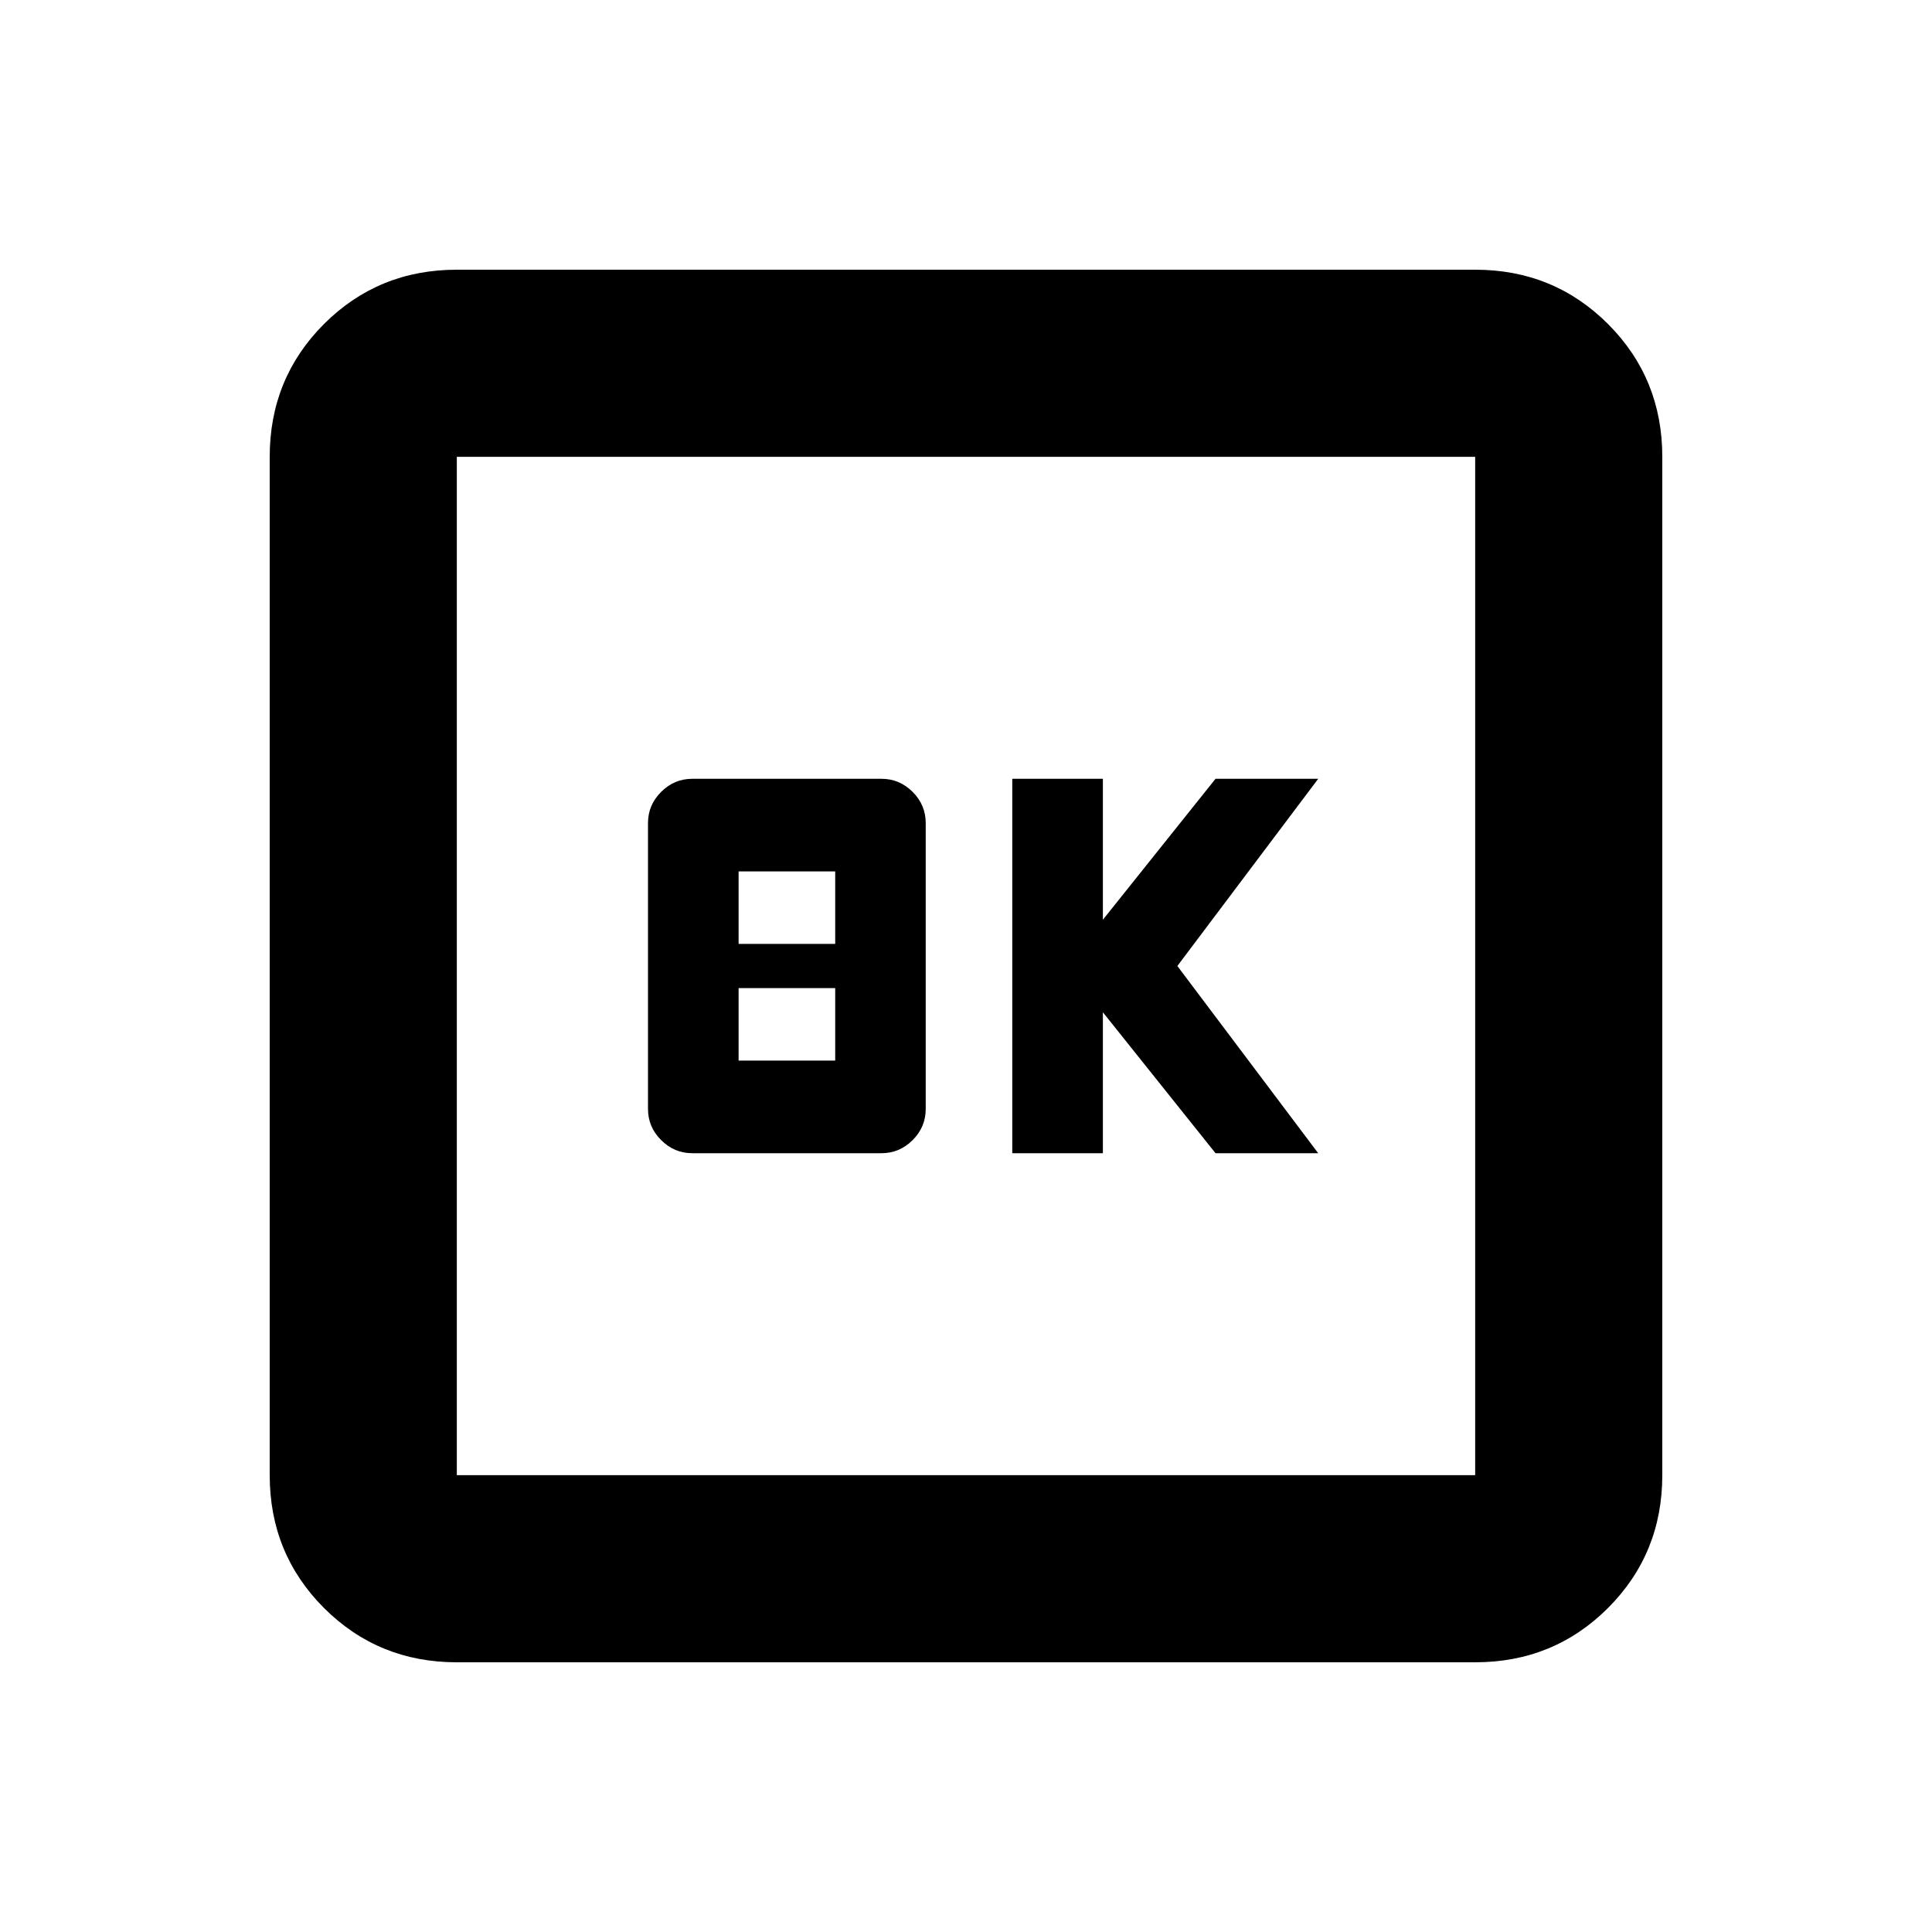 <svg xmlns="http://www.w3.org/2000/svg" height="20" width="20"><path d="M10.479 11.938h.938v-1.459l1.166 1.459h1.063L12.188 10l1.458-1.938h-1.063l-1.166 1.459V8.062h-.938Zm-3.312 0h1.958q.187 0 .323-.136.135-.135.135-.323V8.521q0-.188-.135-.323-.136-.136-.323-.136H7.167q-.188 0-.323.136-.136.135-.136.323v2.958q0 .188.136.323.135.136.323.136Zm.479-2.167v-.75h1v.75Zm0 1.208v-.75h1v.75Zm-2.917 6.229q-.812 0-1.375-.562-.562-.563-.562-1.375V4.729q0-.812.562-1.375.563-.562 1.375-.562h10.542q.812 0 1.375.562.562.563.562 1.375v10.542q0 .812-.562 1.375-.563.562-1.375.562Zm0-1.937h10.542V4.729H4.729v10.542Zm0-10.542v10.542V4.729Z"/></svg>